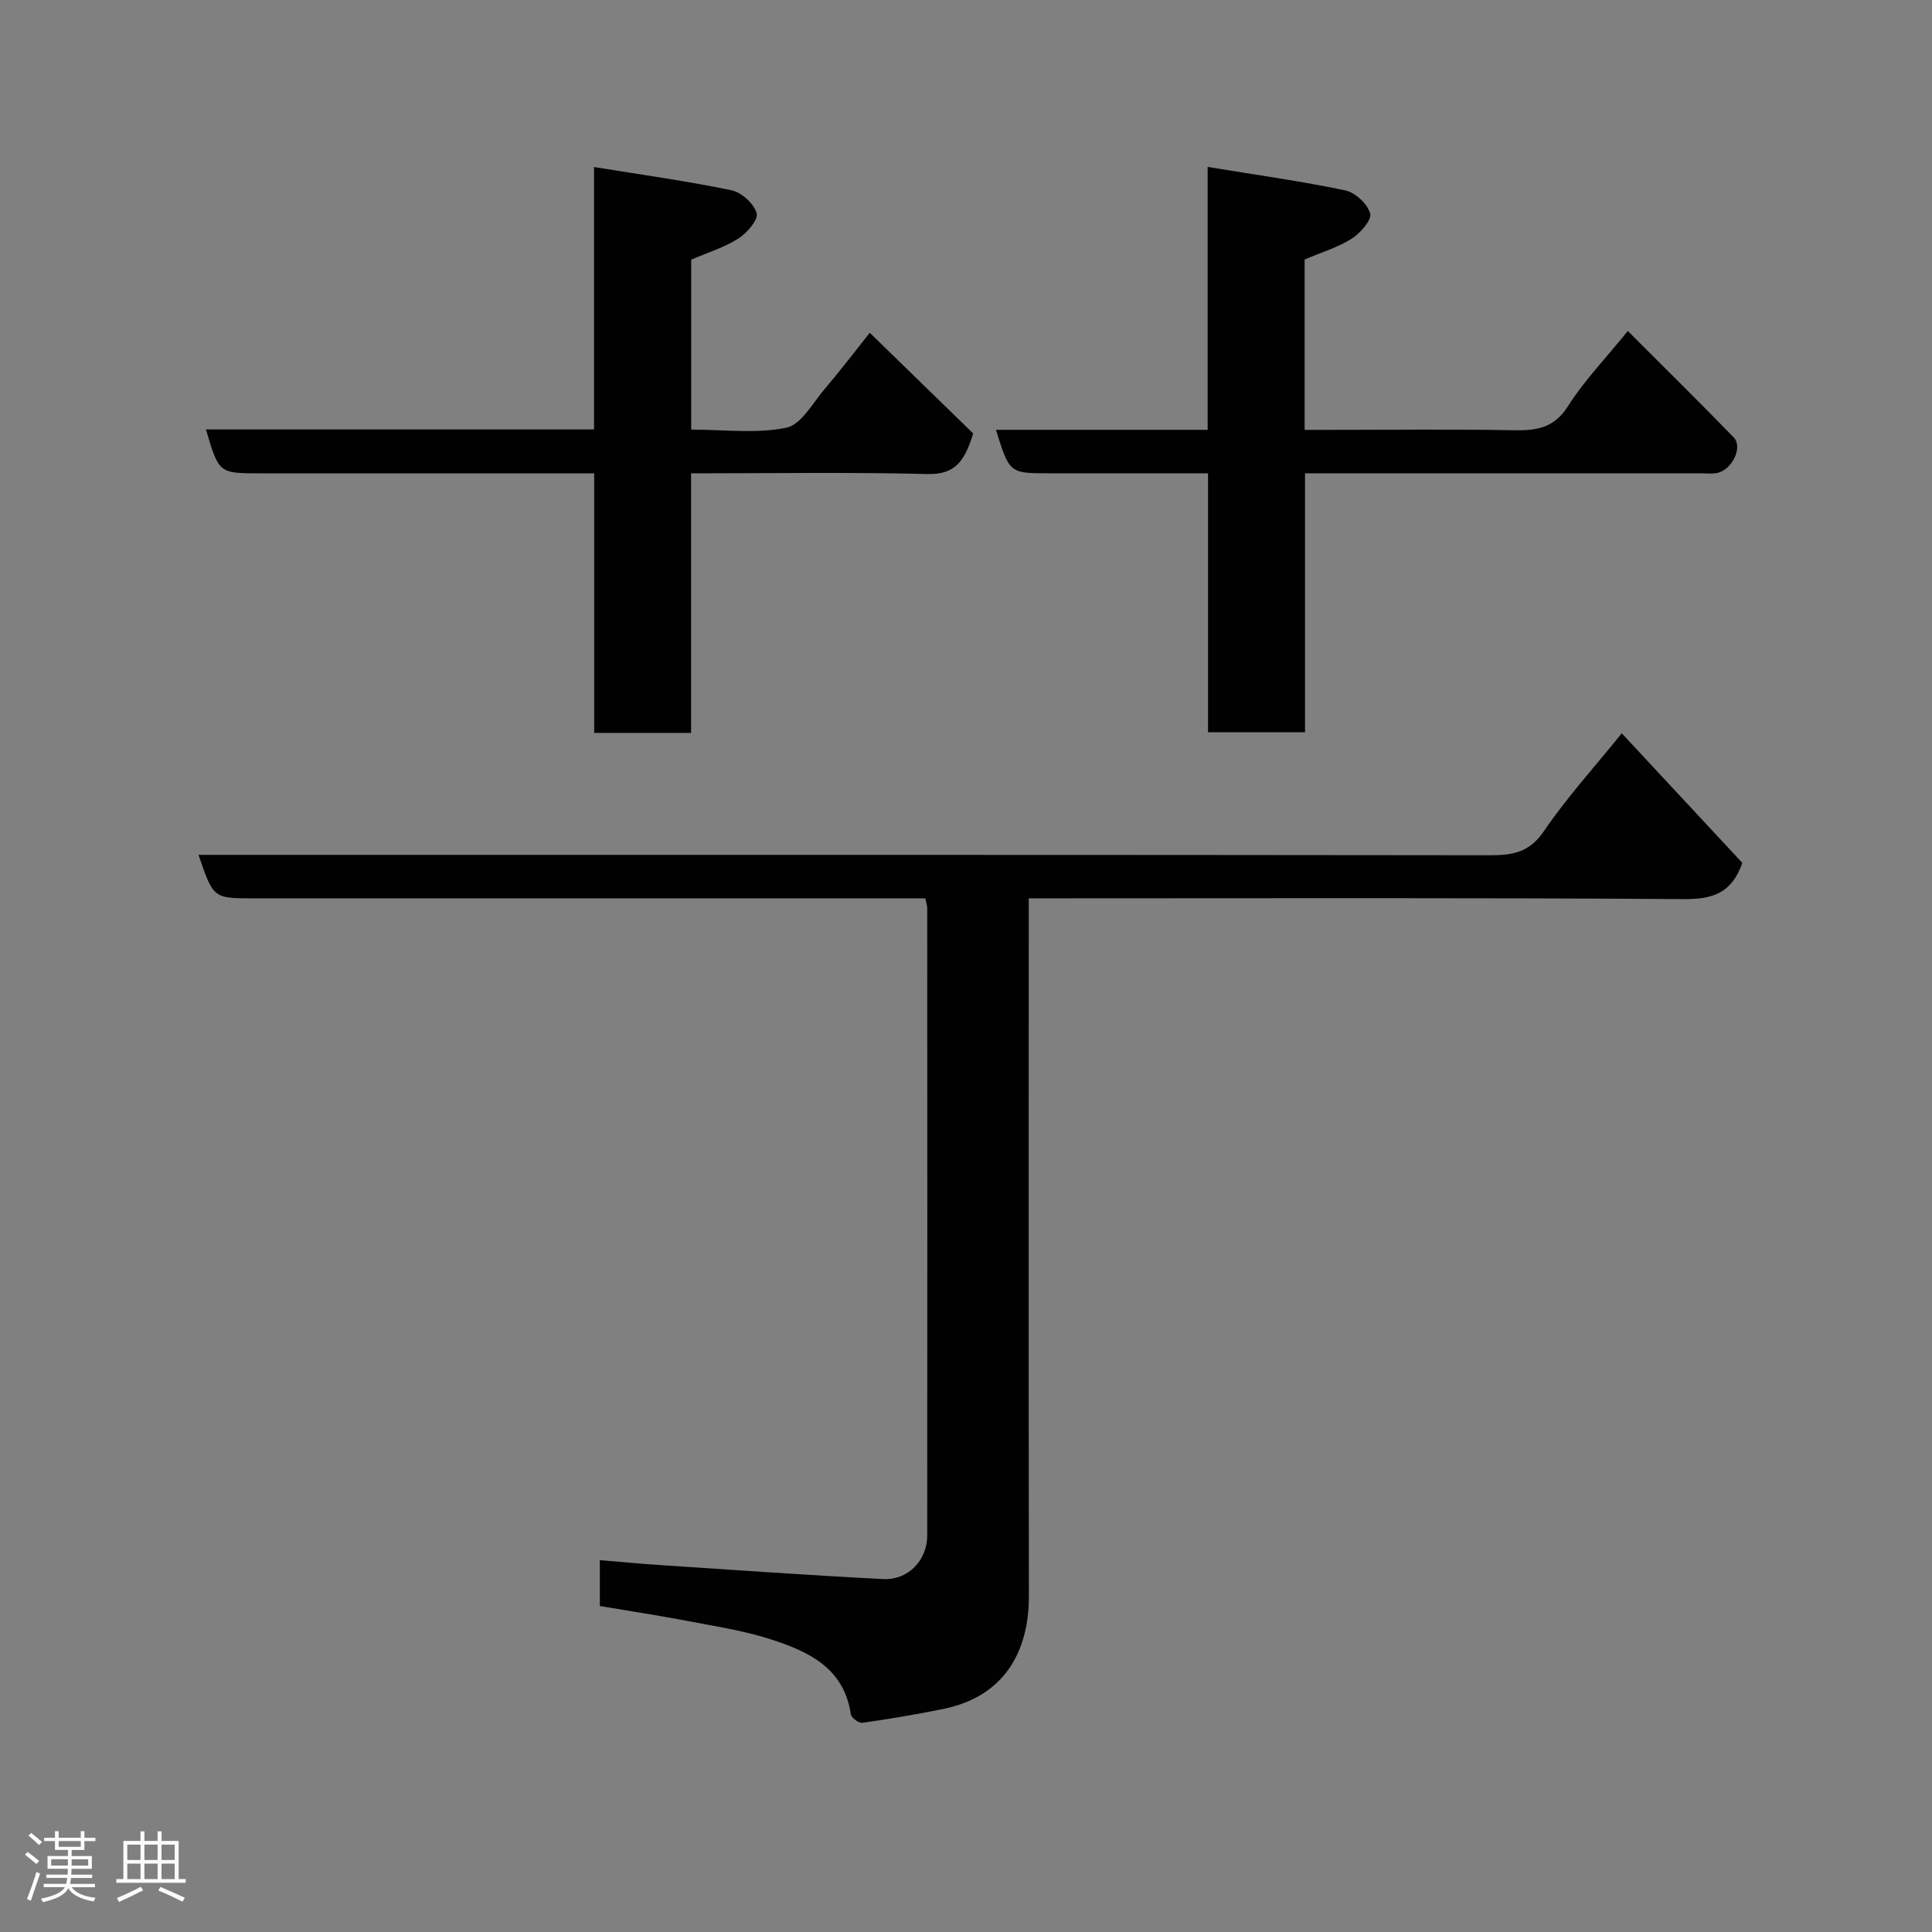 <svg enable-background="new 0 0 400 400" viewBox="0 0 400 400" xmlns="http://www.w3.org/2000/svg"><rect x="0" y="0" width="400" height="400" fill="#808080" stroke="none"/><path d="m5.17 384 .55-.58c.85.61 1.65 1.24 2.4 1.87l-.59.64c-.83-.73-1.62-1.38-2.36-1.93m1.22 9.53-.82-.34c.71-1.76 1.37-3.64 1.98-5.63.24.13.5.25.76.36-.6 1.67-1.24 3.54-1.92 5.61m-.5-13.5.57-.54c.56.44 1.31 1.06 2.26 1.87l-.64.64c-.68-.66-1.41-1.32-2.19-1.97m3.25.46h2.24v-1.36h.77v1.36h4.57v-1.36h.76v1.36h2.28v.69h-2.28v1.84h-2.64v1.26h4.18v2.64h-4.21c0 .45-.02.86-.05 1.21h4.32v.69h-4.38c-.04.34-.1.75-.19 1.22h5.15v.69h-4.82c.87 1.19 2.51 1.92 4.93 2.19-.17.31-.3.57-.37.76-2.77-.49-4.52-1.41-5.26-2.76-.56 1.26-2.3 2.23-5.24 2.9-.12-.24-.26-.48-.43-.72 2.73-.55 4.38-1.34 4.96-2.38h-4.38v-.69h4.65c.1-.38.17-.79.21-1.22h-4.32v-.69h4.4c.03-.34.05-.75.05-1.21h-4.2v-2.64h4.23v-1.26h-2.69v-1.84h-2.24zm1.46 4.46v1.29h3.45c.01-.4.02-.57.01-.53v-.32-.45h-3.46zm1.55-2.59h4.57v-1.19h-4.57zm6.11 2.59h-3.42v.77c-.02.19-.01.37-.02.53h3.44z" fill="#fcfafa"/><path d="m32.63 379.16h.82v1.98h3.54v7.89h1.46v.78h-14.37v-.78h1.46v-7.89h3.54v-1.98h.82v1.98h2.73zm-3.49 11.48.5.73c-1.61.82-3.28 1.63-5 2.41-.13-.27-.28-.55-.44-.82 1.75-.72 3.4-1.49 4.94-2.32m-2.78-5.55h2.73v-3.18h-2.73zm0 3.95h2.73v-3.2h-2.73zm3.54-3.95h2.73v-3.18h-2.73zm0 3.95h2.73v-3.2h-2.73zm7.89 4.68c-1.84-.92-3.51-1.7-5.02-2.32l.45-.73c1.89.8 3.57 1.55 5.04 2.23zm-1.62-11.81h-2.73v3.18h2.73zm-2.73 7.13h2.73v-3.2h-2.73z" fill="#fcfafa"/><g fill="#010102"><path d="m124.19 332.51c0-3.07 0-6.01 0-9.5 4.24.35 8.26.74 12.29 1.01 15.46 1.02 30.92 2.12 46.39 2.91 5.11.26 9.1-3.87 9.1-8.98.04-43.32.02-86.64 0-129.96 0-.47-.17-.94-.38-2-1.9 0-3.84 0-5.77 0-44.49 0-88.97 0-133.46 0-8.18 0-8.18 0-11.26-9h5.94c87.14 0 174.27-.03 261.41.08 4.73.01 8.21-.58 11.21-5 4.67-6.88 10.33-13.09 16.11-20.25 8.4 9.03 16.77 18.03 24.96 26.83-2.19 6.28-6.15 7.54-12.1 7.5-42.98-.3-85.97-.16-128.96-.16-1.98 0-3.97 0-6.68 0v6c0 46.15-.04 92.3.03 138.45.02 11.7-5.26 20.84-17.68 23.37-5.57 1.14-11.19 2.08-16.82 2.88-.72.1-2.27-1.06-2.37-1.79-1.4-9.56-8.73-12.95-16.45-15.46-5.7-1.85-11.73-2.75-17.64-3.89-5.77-1.1-11.59-1.98-17.87-3.04z"/><path d="m123.02 151.74c0-17.93 0-35.52 0-53.74-2.13 0-3.89 0-5.66 0-21.16 0-42.32 0-63.47 0-8.57 0-8.58 0-11.25-9.09h80.35c0-18.1 0-35.84 0-54.33 9.91 1.61 19.26 2.9 28.47 4.82 2.08.43 4.64 2.78 5.2 4.75.38 1.33-2.01 4.11-3.8 5.24-2.95 1.87-6.41 2.93-9.76 4.37v35.18c6.6 0 13.37.9 19.68-.38 3.12-.63 5.53-5.21 8.07-8.16 2.88-3.35 5.54-6.88 9.23-11.5 7.53 7.33 14.71 14.33 21.4 20.84-1.87 6.26-4.12 8.53-9.47 8.4-16.12-.4-32.26-.14-48.93-.14v53.74c-6.8 0-13.07 0-20.06 0z"/><path d="m270.11 53.73v35.27h4.85c12.83 0 25.67-.16 38.49.08 4.73.09 8.33-.47 11.2-5.01 3.3-5.22 7.69-9.75 12.37-15.54 7.34 7.35 14.72 14.6 21.92 22.02 1.99 2.05-.38 6.84-3.52 7.39-1.13.2-2.33.05-3.49.05-25.33 0-50.66 0-75.99 0-1.8 0-3.59 0-5.75 0v53.61c-6.75 0-13.13 0-20.08 0 0-17.64 0-35.36 0-53.61-11.32 0-22.1 0-32.88 0-8.23 0-8.23 0-11.03-9h43.83c0-18.22 0-35.97 0-54.43 9.92 1.63 19.28 2.93 28.5 4.86 2.06.43 4.62 2.82 5.15 4.79.36 1.35-2.06 4.08-3.85 5.22-2.86 1.81-6.22 2.8-9.72 4.3z"/></g></svg>
